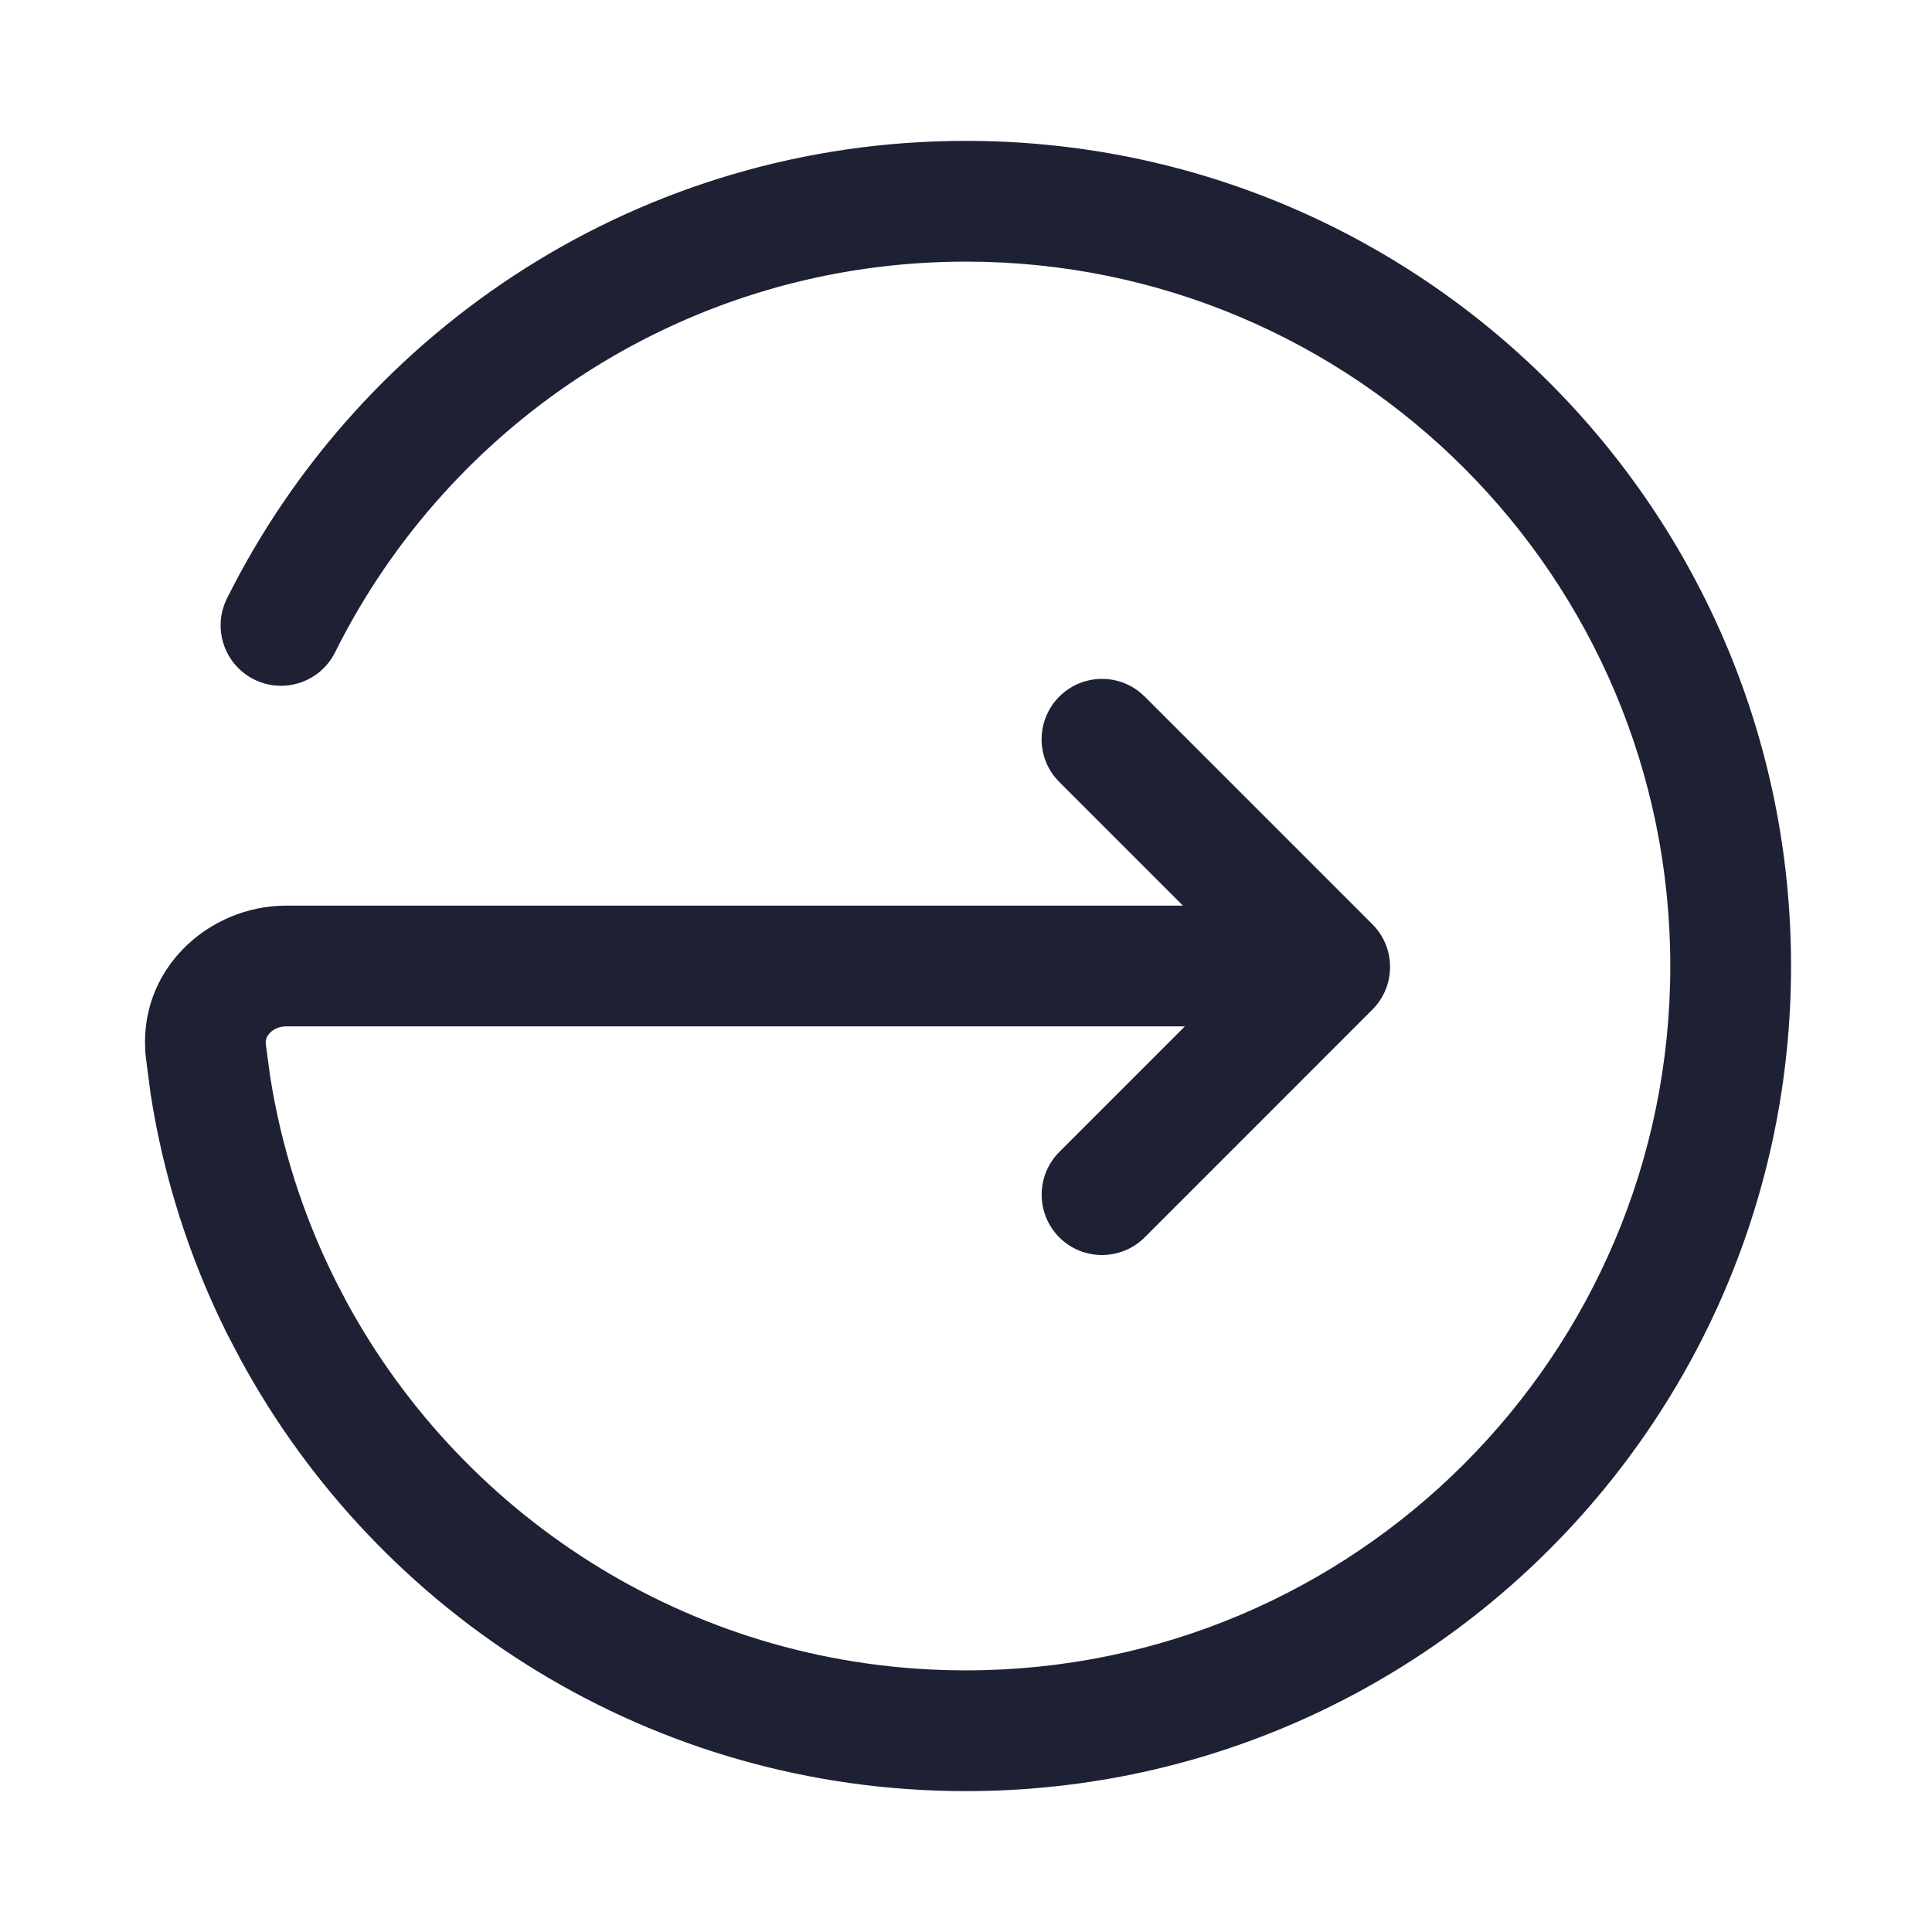 <svg width="24" height="24" viewBox="0 0 24 24" fill="none" xmlns="http://www.w3.org/2000/svg">
<path d="M11.999 1.75C17.66 1.75 22.249 6.339 22.249 12C22.249 17.661 17.66 22.25 11.999 22.25C8.103 22.25 4.716 20.076 2.983 16.878L2.819 16.565C2.36 15.644 2.035 14.643 1.871 13.59L1.812 13.136C1.693 12.057 2.583 11.25 3.555 11.25H14.695L13.159 9.714L13.107 9.657C12.867 9.363 12.885 8.928 13.159 8.653C13.434 8.379 13.869 8.361 14.163 8.602L14.22 8.653L17.048 11.481C17.341 11.774 17.341 12.249 17.048 12.542L14.22 15.371C13.927 15.663 13.452 15.664 13.159 15.371C12.867 15.078 12.867 14.604 13.159 14.31L14.719 12.75H3.555C3.468 12.75 3.396 12.786 3.353 12.831C3.312 12.873 3.296 12.919 3.302 12.972L3.354 13.359C3.494 14.258 3.771 15.111 4.162 15.896L4.301 16.164C5.782 18.897 8.675 20.75 11.999 20.75C16.831 20.75 20.749 16.832 20.749 12C20.749 7.168 16.831 3.25 11.999 3.25C8.568 3.25 5.596 5.225 4.162 8.104L3.49 7.769L2.819 7.435C4.498 4.067 7.977 1.75 11.999 1.75ZM4.162 8.104C3.978 8.474 3.527 8.625 3.156 8.44C2.786 8.256 2.635 7.805 2.819 7.435L4.162 8.104Z" fill="#1E2134"/>
</svg>
